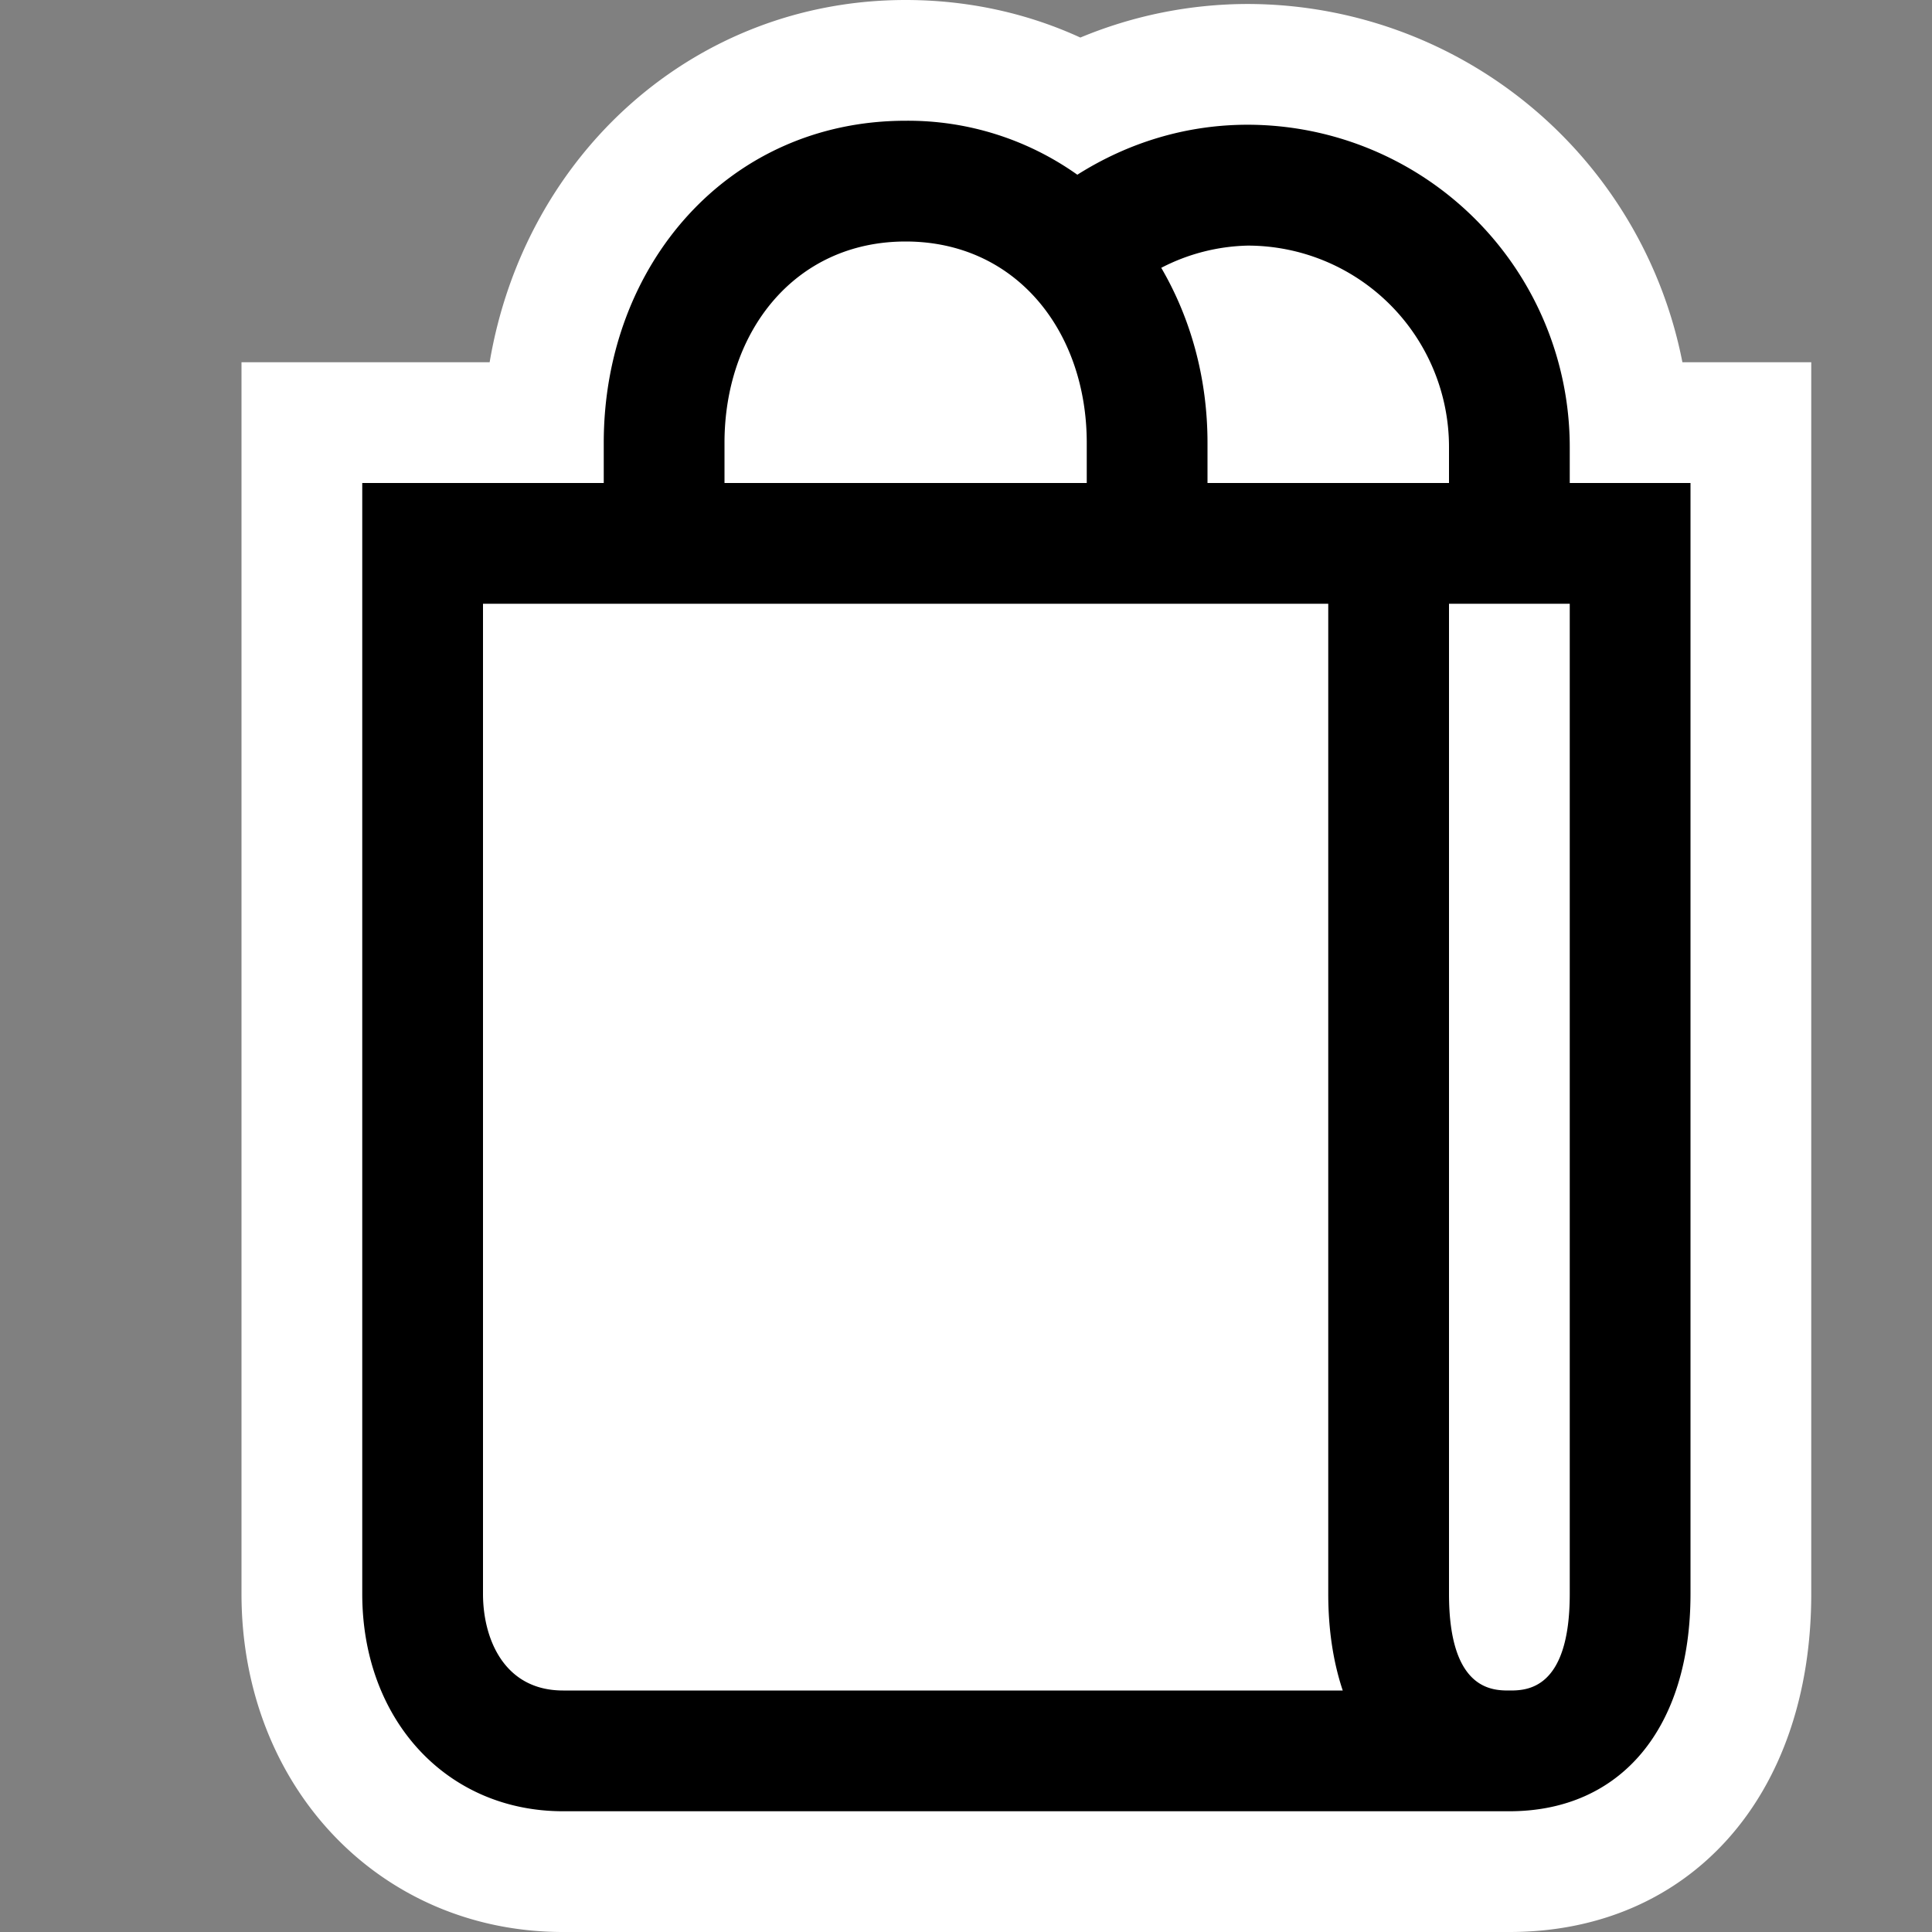 <svg xmlns="http://www.w3.org/2000/svg" viewBox="0 0 16 16"><rect x="0" y="0" width="16" height="16" fill="#808080" stroke="none"/><style>.icon-canvas-transparent{opacity:0;fill:white}.icon-vs-out{fill:white}.icon-vs-bg{fill:black}.icon-vs-fg{fill:white}</style><path class="icon-canvas-transparent" d="M16 16H0V0h16v16z" id="canvas"/><path class="icon-vs-out" d="M4.663 16C3.145 16 2 14.796 2 13.2V3h2.055c.292-1.727 1.7-3 3.445-3 .509 0 1 .106 1.447.311a3.614 3.614 0 0 1 1.386-.278A3.674 3.674 0 0 1 13.933 3H15v10.2c0 1.675-1.005 2.8-2.5 2.8H4.663zm8.349-2.64z" id="outline"/><path class="icon-vs-fg" d="M4.663 14c-.49 0-.663-.431-.663-.8V5h7v8.2c0 .299.042.567.12.8H4.663zM13 13.2c0 .8-.363.8-.5.8s-.5 0-.5-.8V5h1v8.2z" id="iconFg"/><path class="icon-vs-bg" d="M13 4v-.3a2.67 2.67 0 0 0-2.667-2.667c-.508 0-.989.147-1.411.414A2.42 2.42 0 0 0 7.5 1C6.03 1 5 2.196 5 3.667V4H3v9.2c0 1.043.699 1.8 1.663 1.8H12.5c.925 0 1.5-.689 1.5-1.8V4h-1zm-1-.3V4h-2v-.333c0-.535-.139-1.031-.383-1.449a1.63 1.63 0 0 1 .716-.184A1.668 1.668 0 0 1 12 3.7zm-6-.033C6 2.748 6.581 2 7.5 2S9 2.748 9 3.667V4H6v-.333zM4.663 14c-.49 0-.663-.431-.663-.8V5h7v8.2c0 .299.042.567.12.8H4.663zM13 13.2c0 .8-.363.8-.5.8s-.5 0-.5-.8V5h1v8.2z" id="iconBg"/></svg>